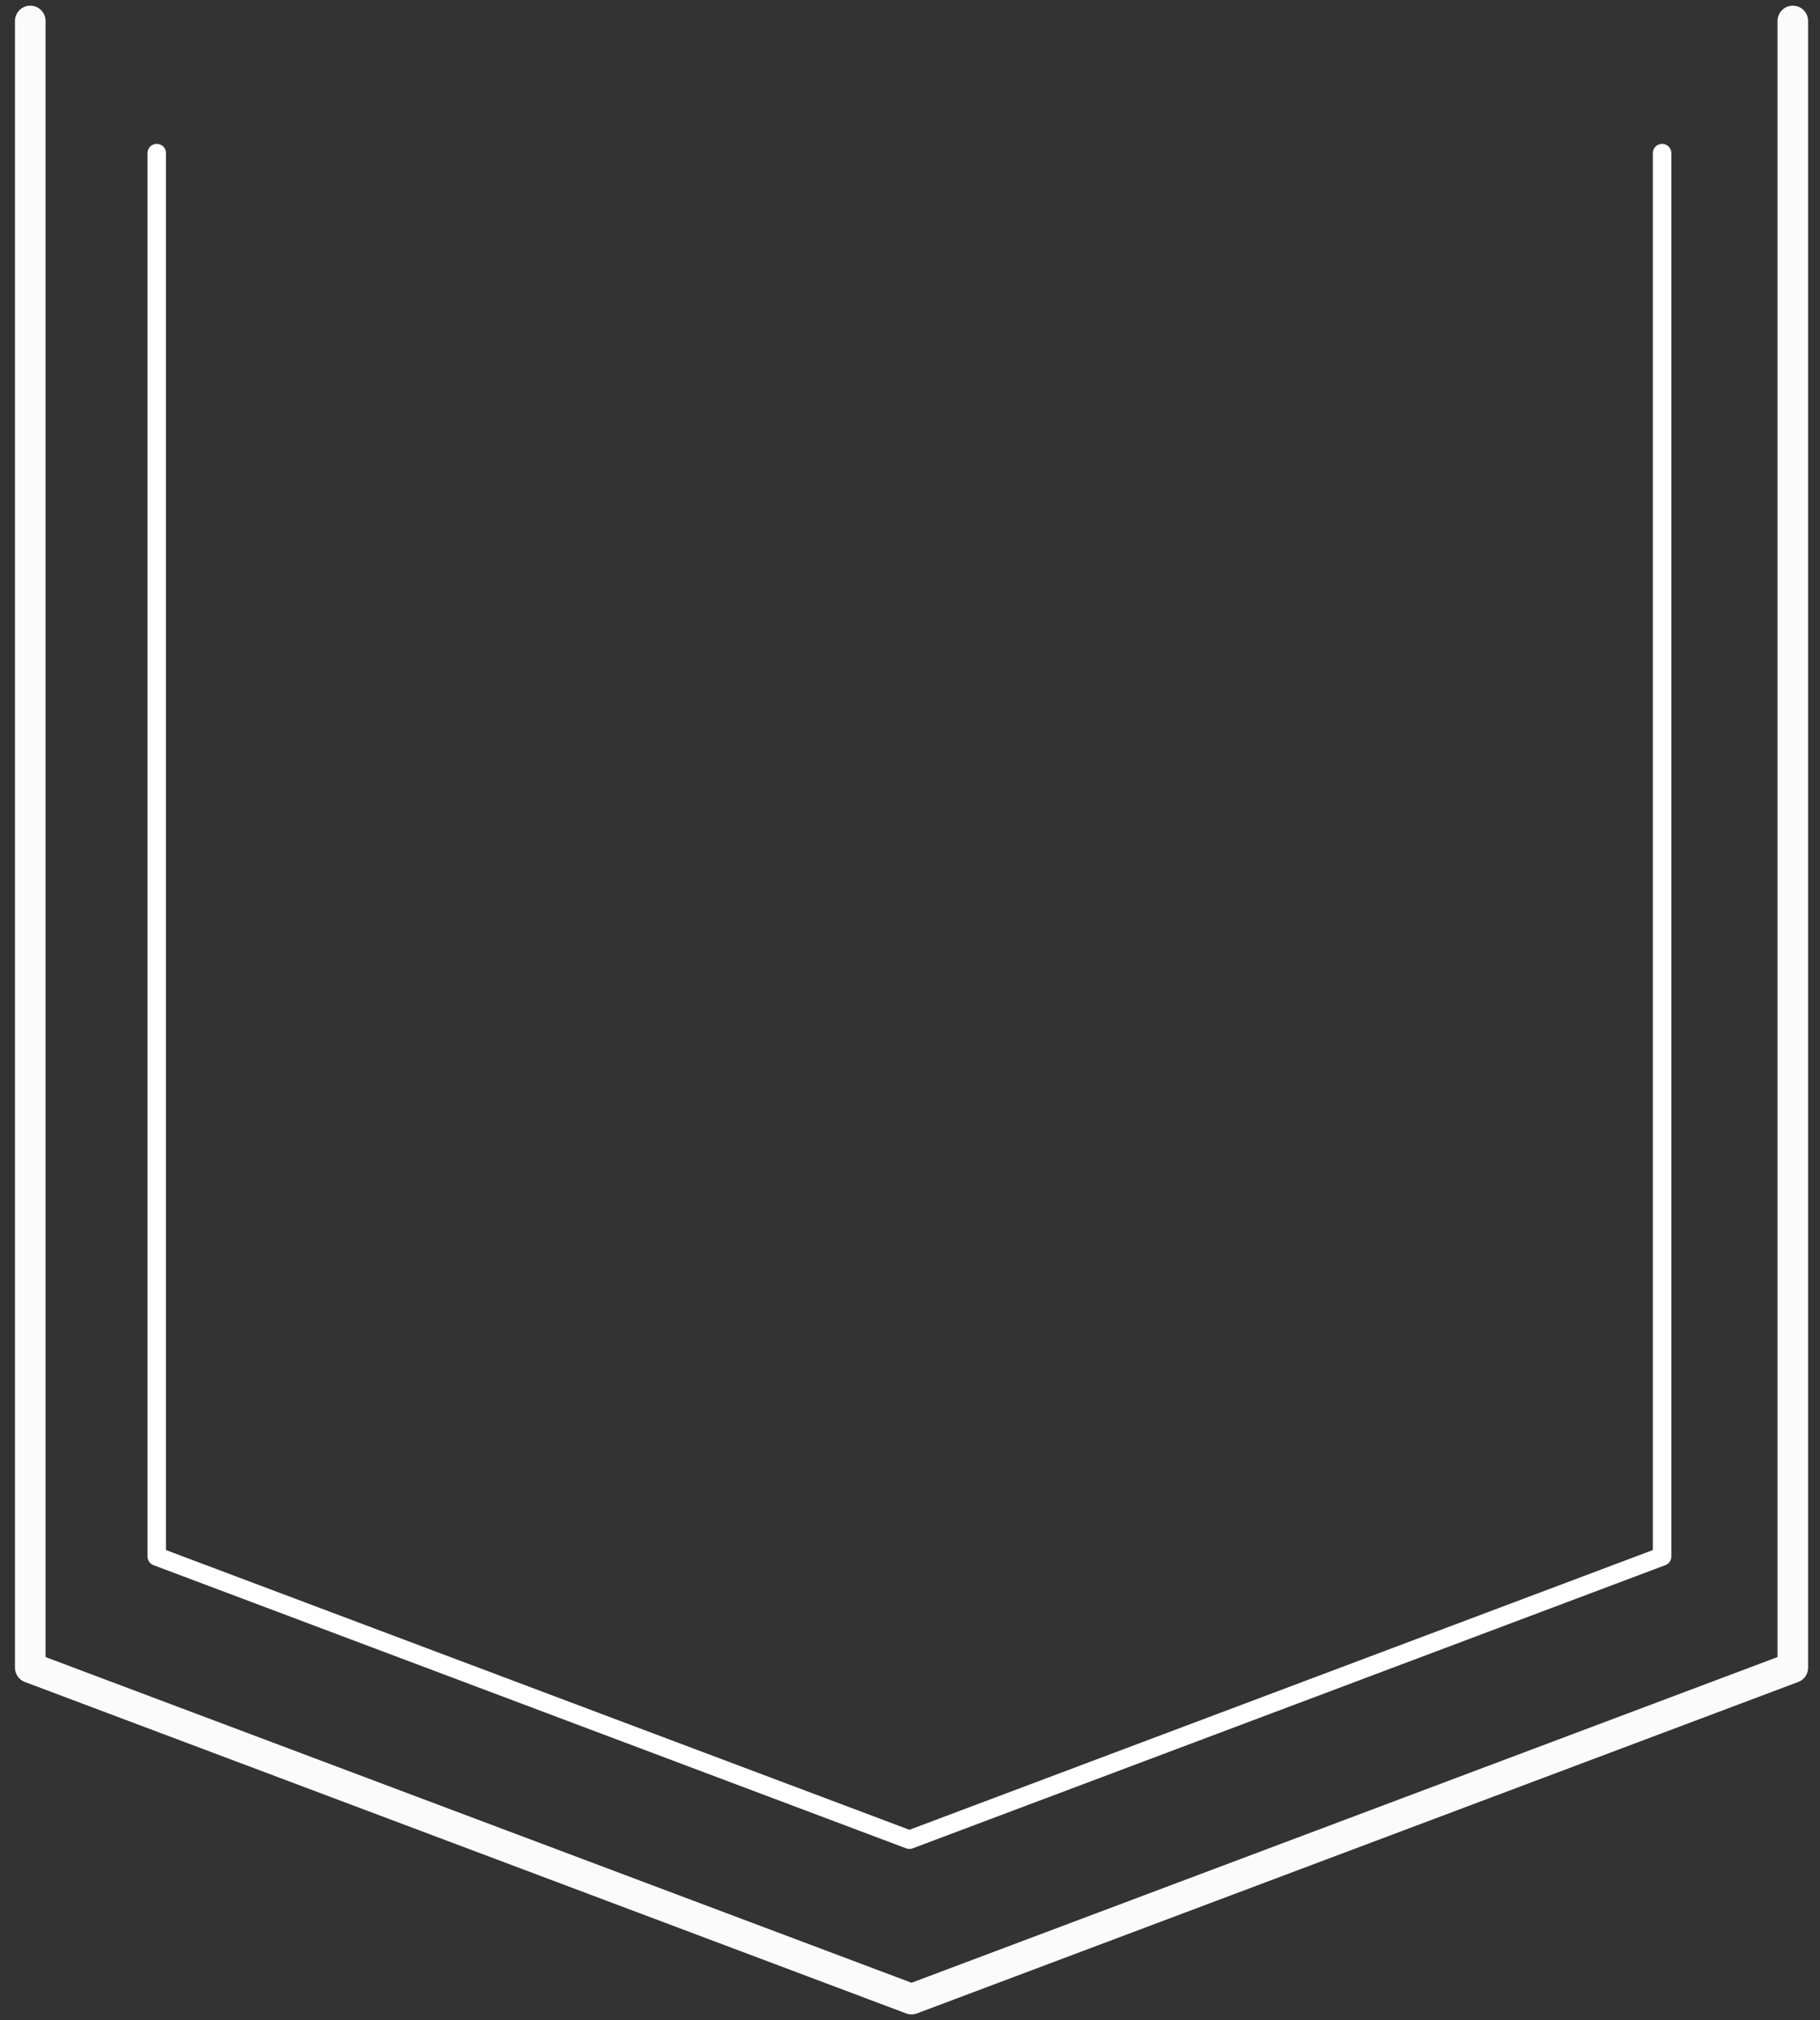 <svg width="119" height="132" viewBox="0 0 119 132" fill="none" xmlns="http://www.w3.org/2000/svg">
<rect x="0" y="0" width="119" height="132" fill="#333333" stroke="none"/>
<g clip-path="url(#clip0_80_197)">
<path d="M117.222 1.371V108.972L59.6 130.629L1.979 108.972V1.371" stroke="#FBFBFB" stroke-width="2" stroke-miterlimit="10" stroke-linecap="round" stroke-linejoin="round"/>
<path d="M108.675 10.006V101.707L59.462 120.212L10.249 101.707V10.006" stroke="white" stroke-width="1.21" stroke-miterlimit="10" stroke-linecap="round" stroke-linejoin="round"/>
</g>
<defs>
<clipPath id="clip0_80_197">
<rect width="118" height="132" fill="white" transform="translate(0.6)"/>
</clipPath>
</defs>
</svg>
